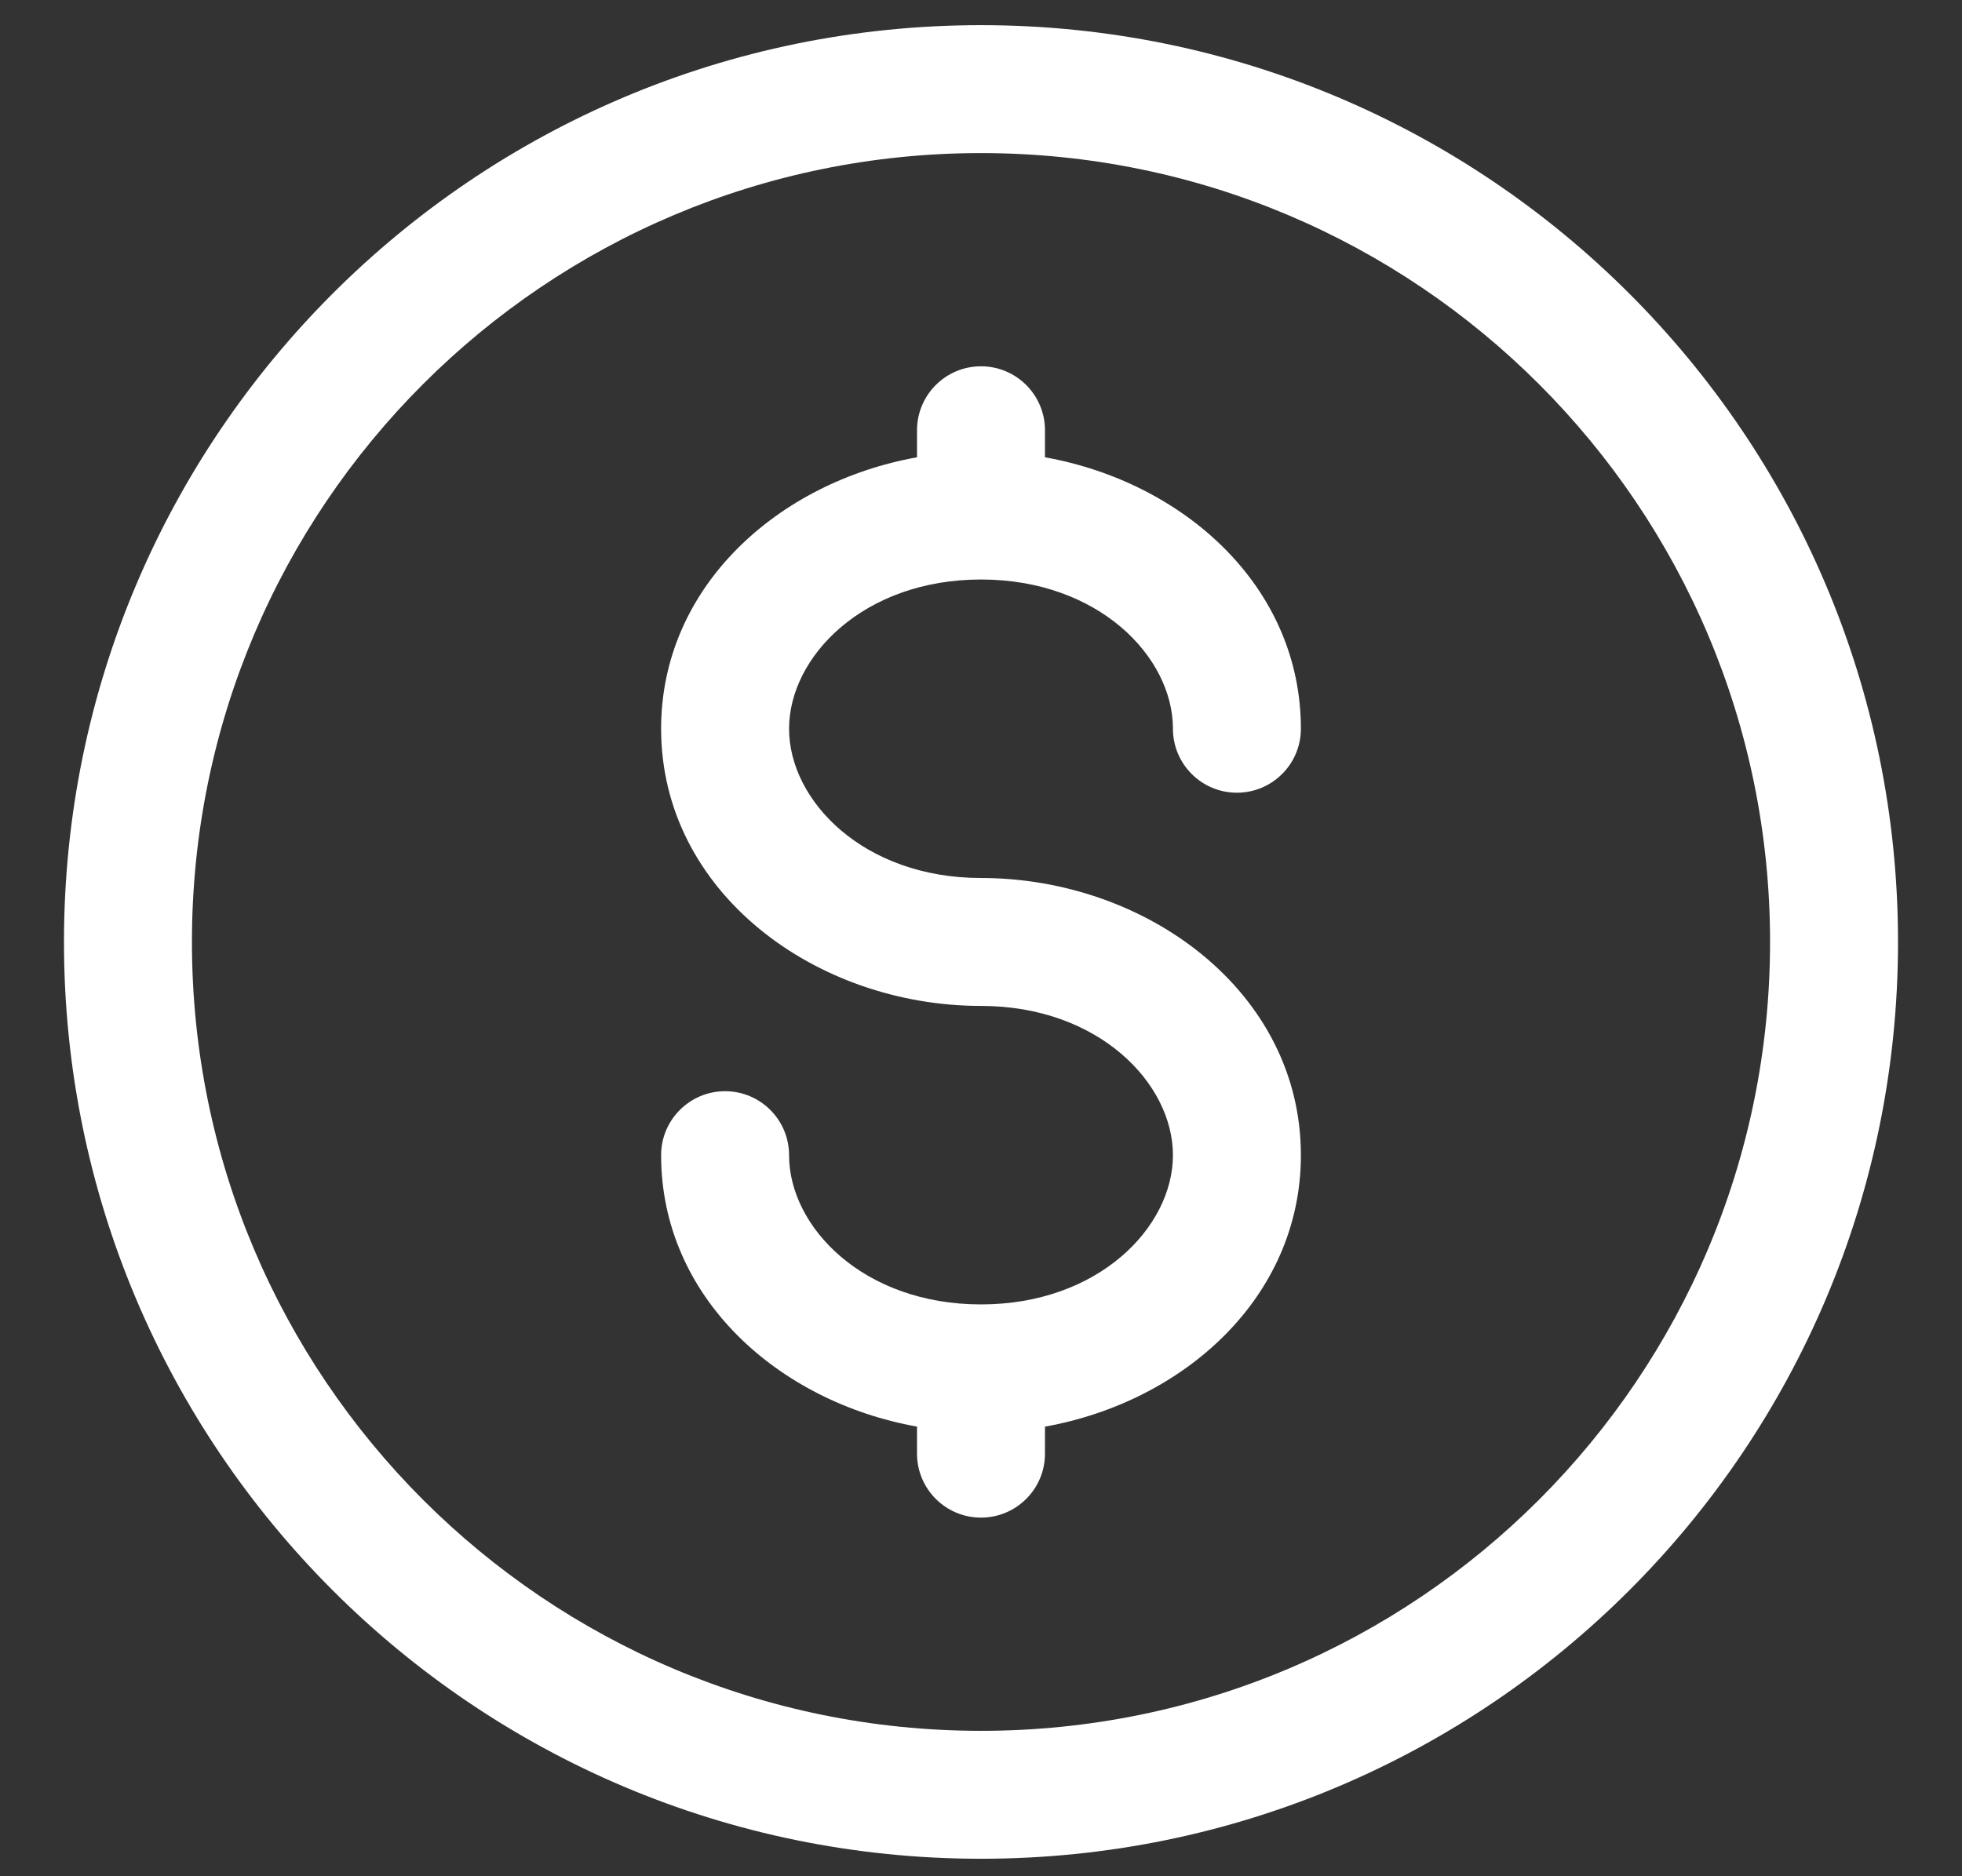 <svg width="23" height="22" viewBox="0 0 23 22" fill="none" xmlns="http://www.w3.org/2000/svg">
<rect x="0" y="0" width="23" height="22" fill="#333333" stroke="none"/>
<path fill-rule="evenodd" clip-rule="evenodd" d="M11.5 1.795C6.391 1.795 2.25 5.936 2.25 11.045C2.25 16.154 6.391 20.295 11.5 20.295C16.609 20.295 20.75 16.154 20.75 11.045C20.75 5.936 16.609 1.795 11.5 1.795ZM0.75 11.045C0.75 5.108 5.563 0.295 11.5 0.295C17.437 0.295 22.25 5.108 22.25 11.045C22.25 16.982 17.437 21.795 11.5 21.795C5.563 21.795 0.75 16.982 0.75 11.045ZM11.5 4.295C11.914 4.295 12.25 4.631 12.25 5.045V5.362C13.88 5.654 15.25 6.879 15.25 8.545C15.25 8.959 14.914 9.295 14.5 9.295C14.086 9.295 13.75 8.959 13.75 8.545C13.75 7.701 12.877 6.795 11.5 6.795C10.123 6.795 9.25 7.701 9.25 8.545C9.25 9.389 10.123 10.295 11.5 10.295C13.437 10.295 15.25 11.628 15.25 13.545C15.25 15.211 13.88 16.436 12.25 16.728V17.045C12.25 17.459 11.914 17.795 11.5 17.795C11.086 17.795 10.75 17.459 10.75 17.045V16.728C9.12 16.436 7.75 15.211 7.75 13.545C7.75 13.131 8.086 12.795 8.5 12.795C8.914 12.795 9.25 13.131 9.25 13.545C9.25 14.389 10.123 15.295 11.5 15.295C12.877 15.295 13.75 14.389 13.75 13.545C13.75 12.701 12.877 11.795 11.5 11.795C9.563 11.795 7.75 10.462 7.75 8.545C7.75 6.879 9.12 5.654 10.75 5.362V5.045C10.75 4.631 11.086 4.295 11.5 4.295Z" fill="white"/>
</svg>
